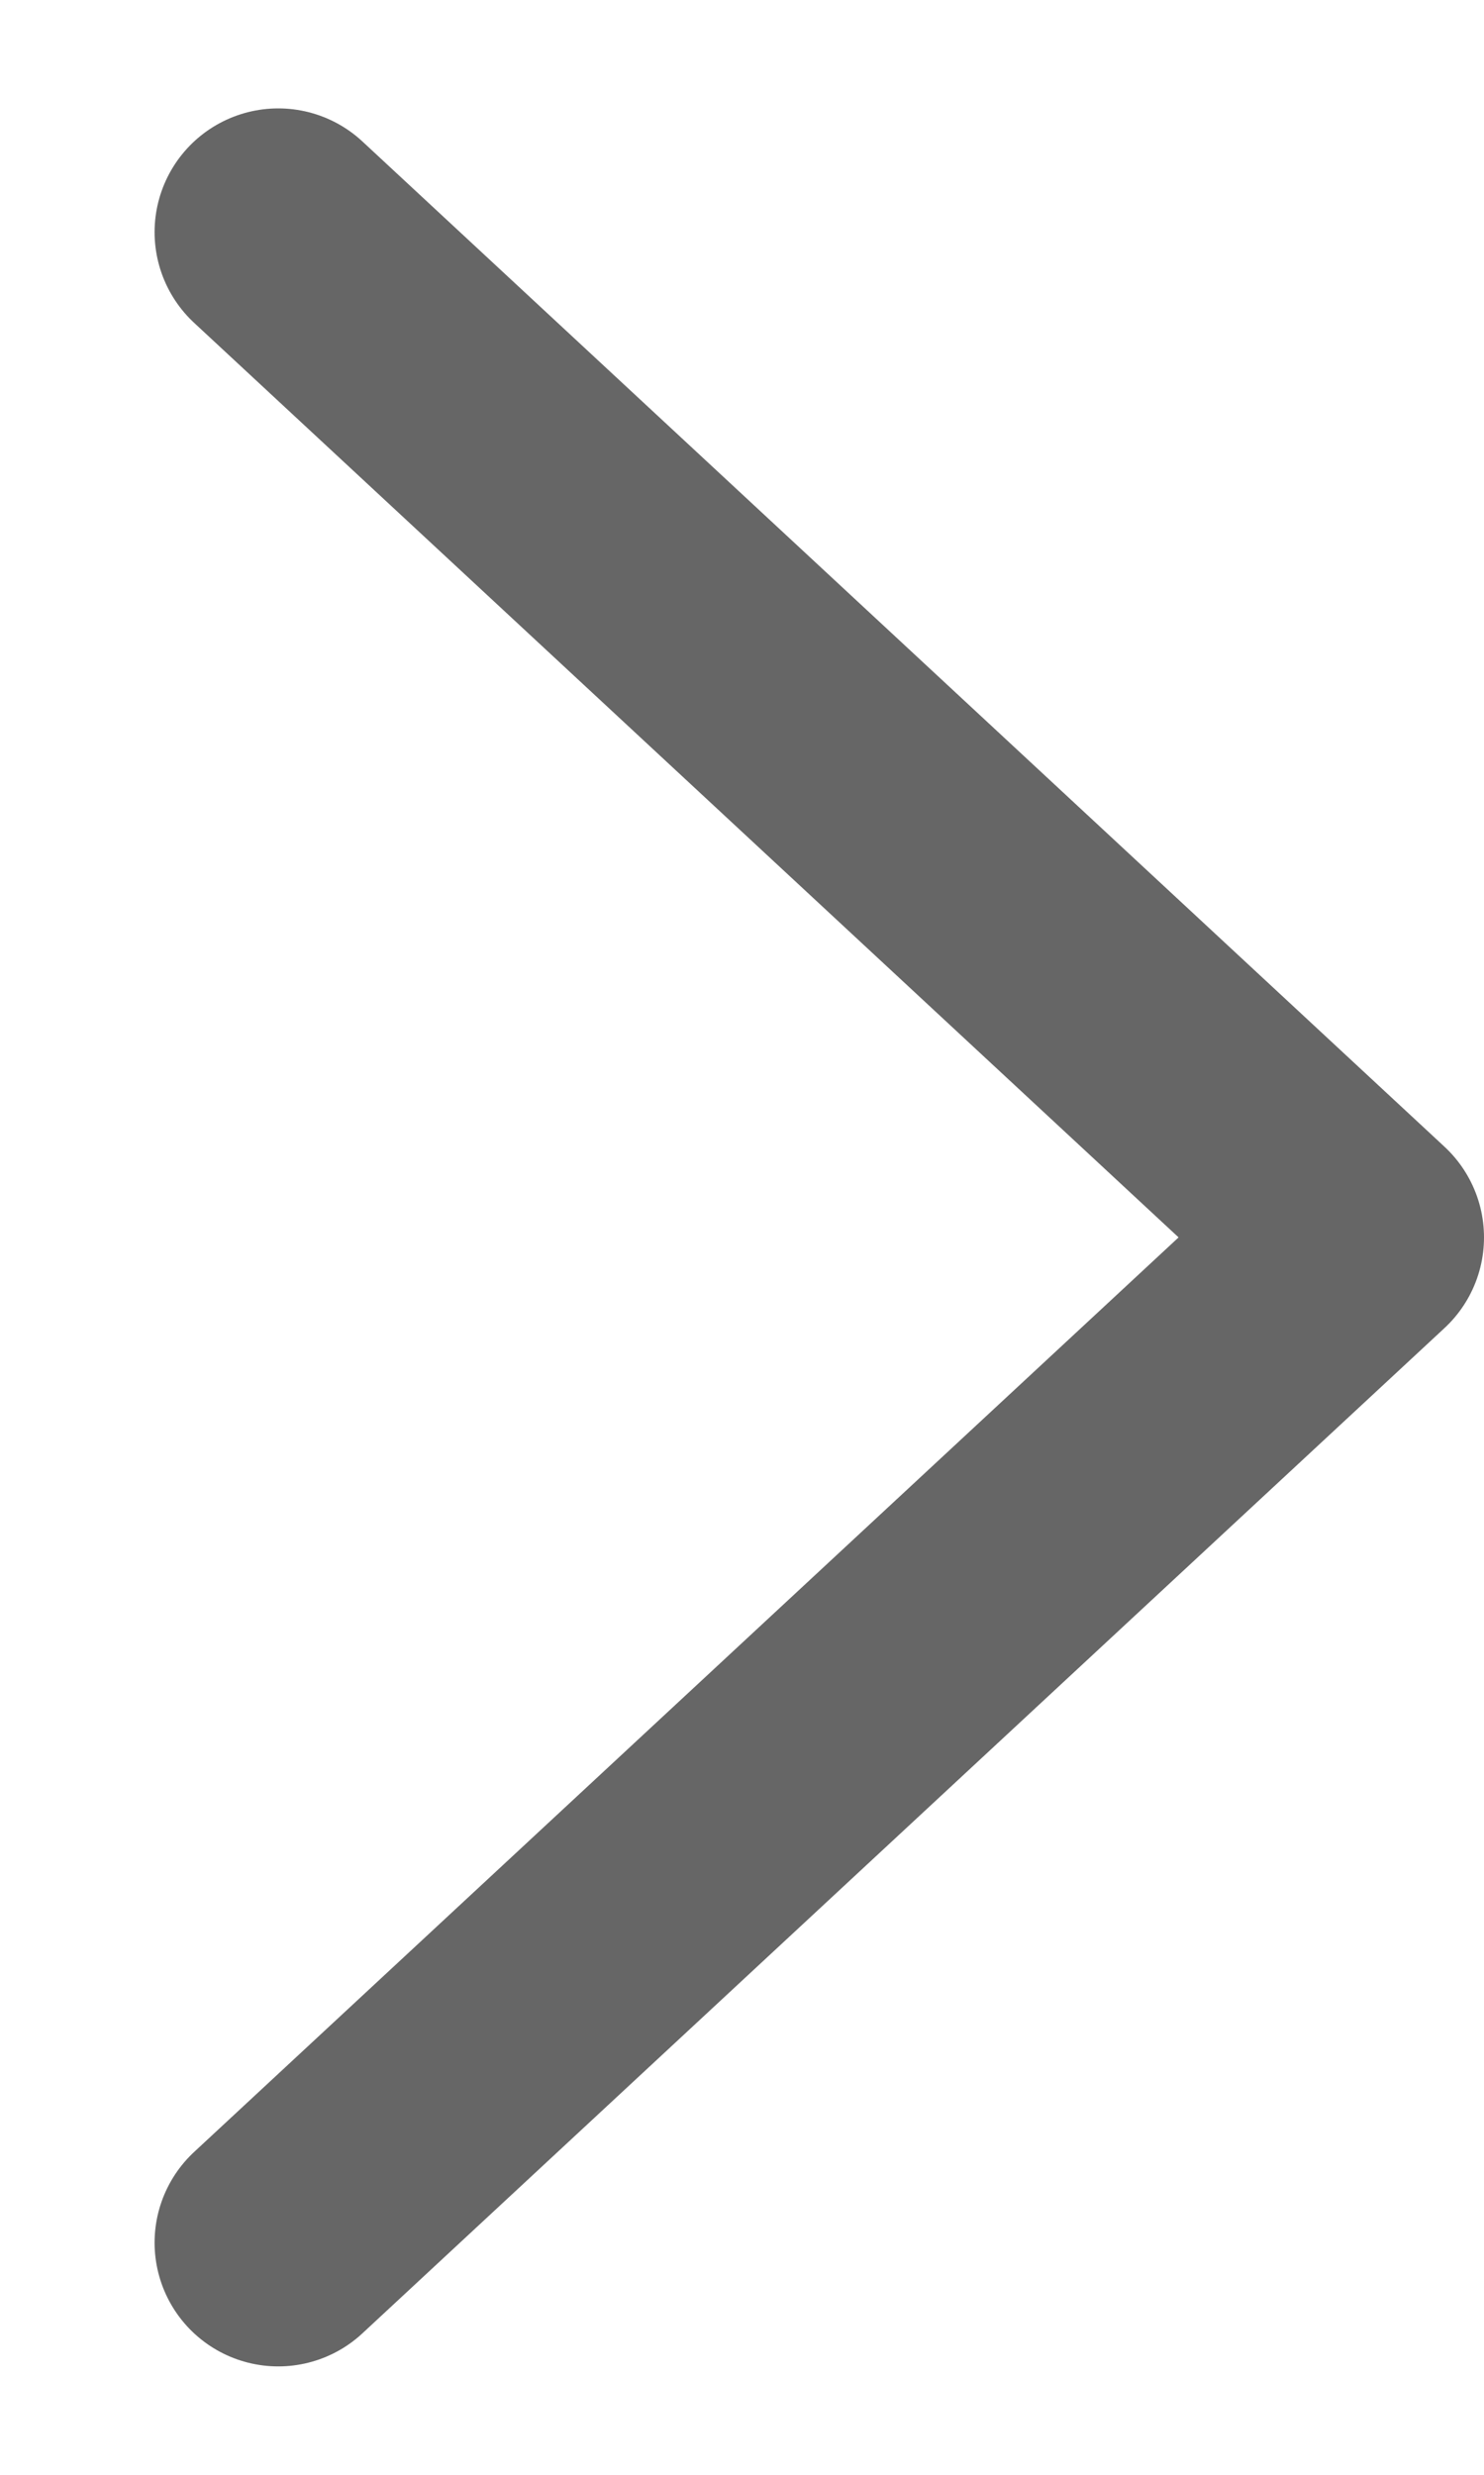 <svg width="6" height="10" viewBox="0 0 6 10" fill="none" xmlns="http://www.w3.org/2000/svg">
<path d="M1.125 9.062L5.5 5L1.125 0.938" stroke="#666666" stroke-linecap="round" stroke-linejoin="round"/>
</svg>
